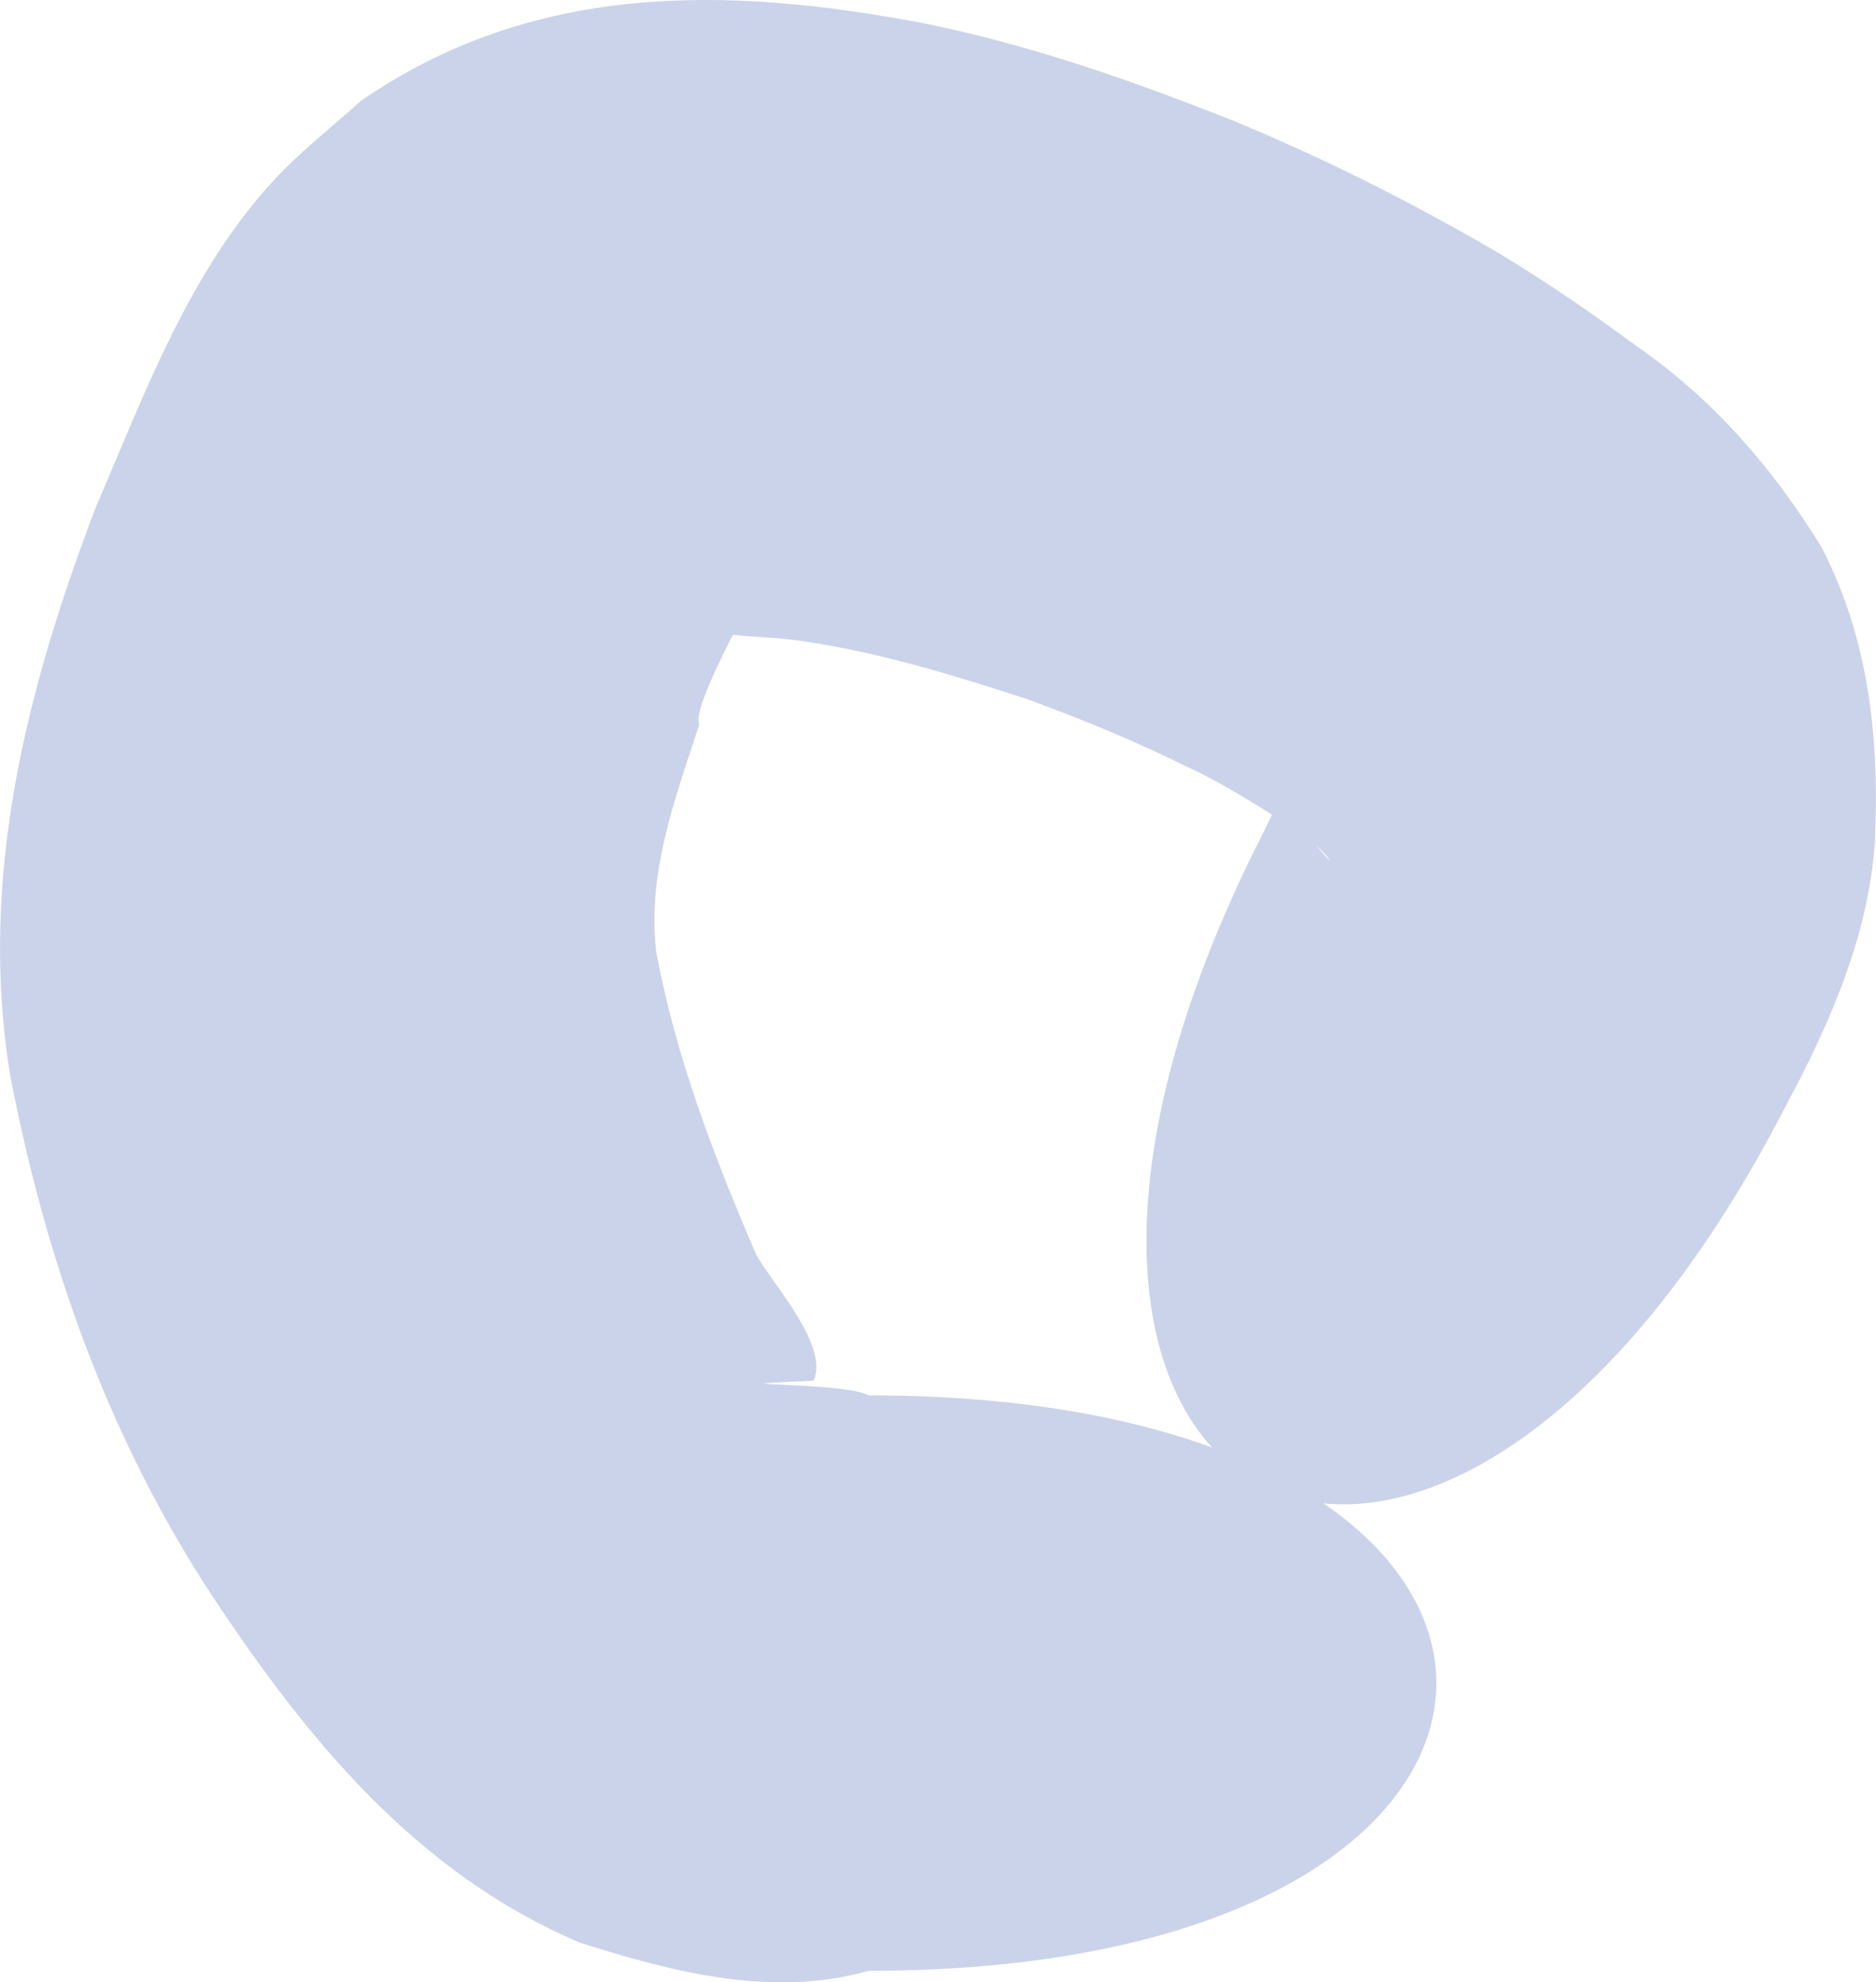 <?xml version="1.0" encoding="UTF-8" standalone="no"?>
<!-- Created with Inkscape (http://www.inkscape.org/) -->

<svg
   xmlns:dc="http://purl.org/dc/elements/1.1/"
   xmlns:cc="http://creativecommons.org/ns#"
   xmlns:rdf="http://www.w3.org/1999/02/22-rdf-syntax-ns#"
   xmlns:svg="http://www.w3.org/2000/svg"
   xmlns="http://www.w3.org/2000/svg"
   xmlns:sodipodi="http://sodipodi.sourceforge.net/DTD/sodipodi-0.dtd"
   xmlns:inkscape="http://www.inkscape.org/namespaces/inkscape"
   width="27.346"
   height="28.893"
   id="svg2"
   version="1.1"
   inkscape:version="0.48+devel r"
   sodipodi:docname="projectile.svg"
   inkscape:export-filename="/home/aaron/Projects/Game-Design-Project/GamePrototype/media/projectile.png"
   inkscape:export-xdpi="90"
   inkscape:export-ydpi="90">
  <defs
     id="defs4" />
  <sodipodi:namedview
     id="base"
     pagecolor="#ffffff"
     bordercolor="#666666"
     borderopacity="1.0"
     inkscape:pageopacity="0.0"
     inkscape:pageshadow="2"
     inkscape:zoom="0.98994949"
     inkscape:cx="-30.049613"
     inkscape:cy="60.655236"
     inkscape:document-units="px"
     inkscape:current-layer="layer1"
     showgrid="false"
     width="0px"
     height="0px"
     fit-margin-top="0"
     fit-margin-left="0"
     fit-margin-right="0"
     fit-margin-bottom="0"
     inkscape:window-width="1280"
     inkscape:window-height="744"
     inkscape:window-x="0"
     inkscape:window-y="27"
     inkscape:window-maximized="1" />
  <g
     inkscape:label="Layer 1"
     inkscape:groupmode="layer"
     id="layer1"
     transform="translate(-329.228,-537.746)">
    <path
       style="fill:#cbd3ea;fill-opacity:1;fill-rule:nonzero;stroke:none"
       id="path10"
       d="m 341.891,566.471 c -1.407,0.398 -2.86,0.019 -4.21,-0.41 -2.37,-1.008 -3.953,-2.937 -5.339,-5.022 -1.534,-2.327 -2.445,-4.912 -2.968,-7.63 -0.462,-2.864 0.235,-5.606 1.247,-8.261 0.713,-1.657 1.361,-3.442 2.612,-4.79 0.385,-0.415 0.838,-0.762 1.257,-1.143 2.513,-1.729 5.311,-1.674 8.167,-1.137 1.583,0.317 3.105,0.853 4.6,1.449 1.156,0.481 2.281,1.035 3.371,1.652 0.845,0.471 1.643,1.014 2.421,1.587 1.137,0.782 2.008,1.783 2.729,2.951 0.706,1.37 0.85,2.829 0.777,4.34 -0.092,1.218 -0.545,2.339 -1.089,3.416 -0.057,0.107 -0.114,0.215 -0.171,0.322 -5.133,10.07 -12.79,6.167 -7.657,-3.903 l 0,0 c 0.045,-0.093 0.09,-0.186 0.135,-0.279 0.25,-0.502 0.226,-0.489 0.255,-0.328 0.037,0.381 -0.002,0.151 0.203,0.554 0.661,0.841 0.342,0.279 -0.084,0.022 -0.542,-0.346 -1.08,-0.696 -1.667,-0.963 -0.743,-0.367 -1.509,-0.679 -2.287,-0.965 -1.044,-0.338 -2.094,-0.664 -3.183,-0.829 -1.016,-0.175 -2.119,0.088 -0.757,-0.881 0.628,-0.902 -1,1.762 -0.831,2.081 -0.351,1.076 -0.765,2.164 -0.628,3.315 0.282,1.531 0.847,3 1.463,4.426 0.258,0.448 1.053,1.31 0.832,1.825 -1.857,0.082 0.431,0.007 0.801,0.214 C 352.923,558.083 352.923,566.471 341.891,566.471 Z"
       inkscape:connector-curvature="0" />
  </g>
</svg>
